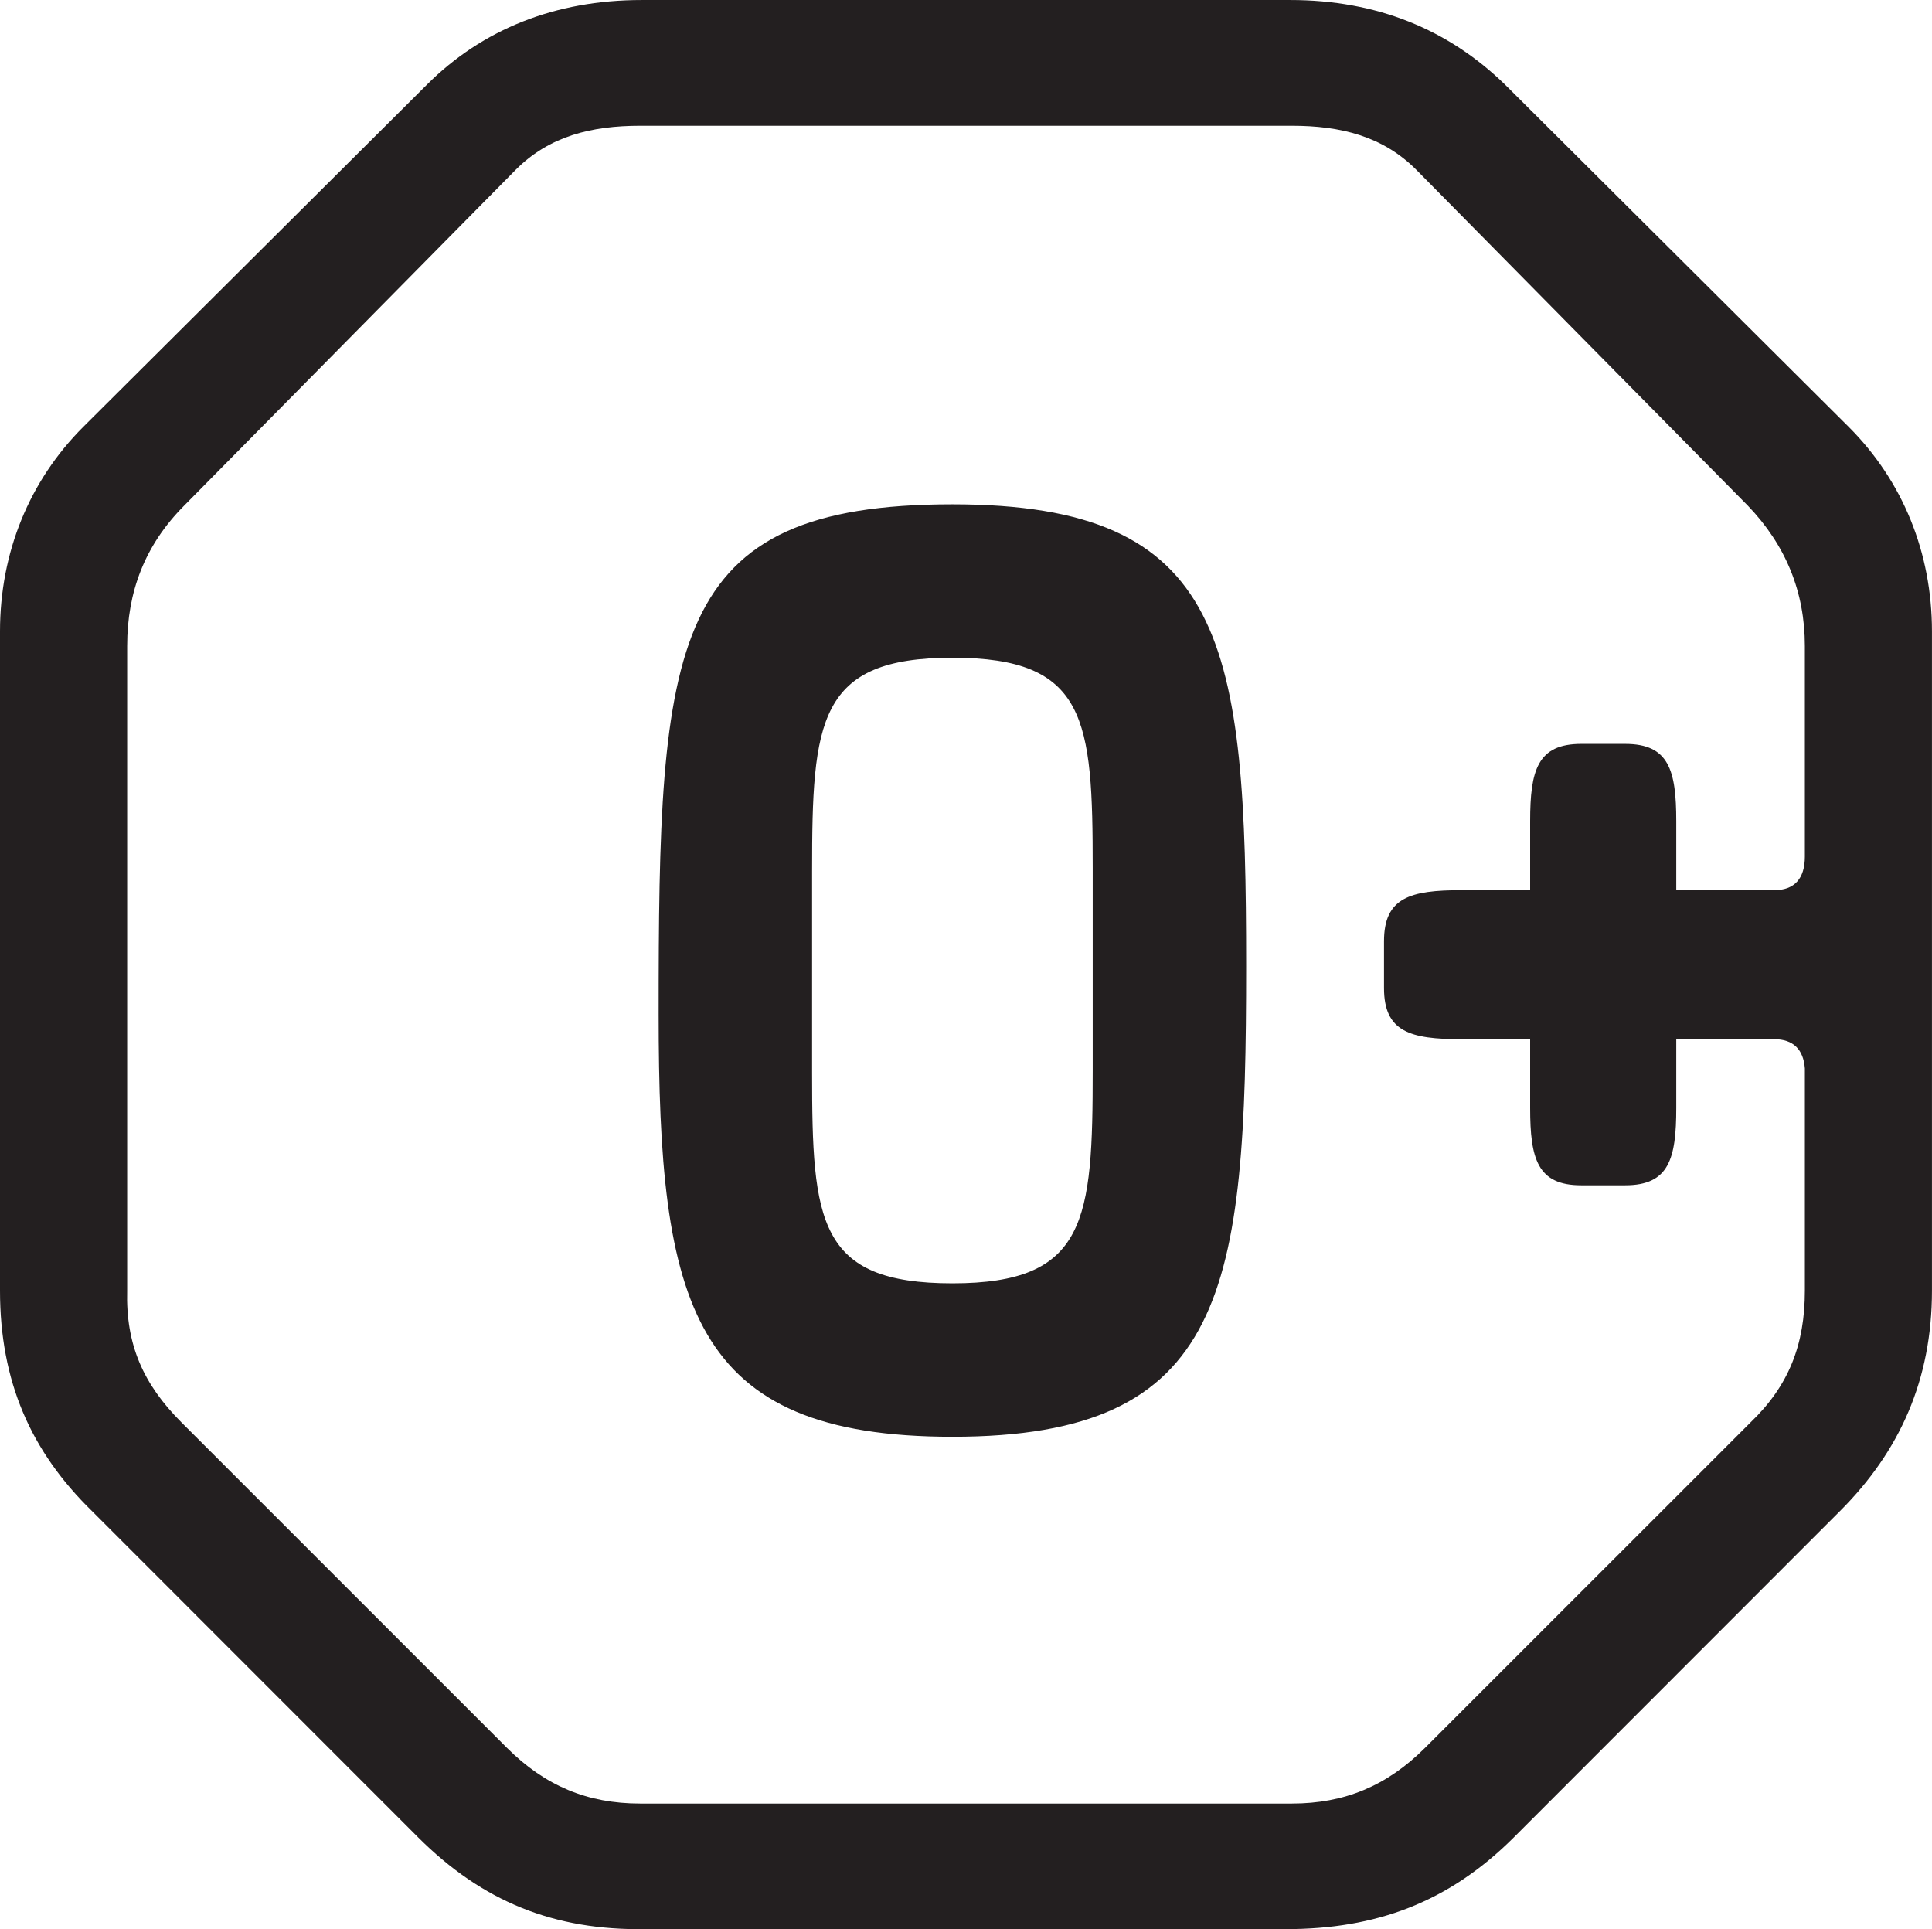 <?xml version="1.0" encoding="UTF-8" standalone="no"?>
<!-- Created with Inkscape (http://www.inkscape.org/) -->

<svg
   xmlns:dc="http://purl.org/dc/elements/1.1/"
   xmlns:cc="http://creativecommons.org/ns#"
   xmlns:rdf="http://www.w3.org/1999/02/22-rdf-syntax-ns#"
   xmlns:svg="http://www.w3.org/2000/svg"
   xmlns="http://www.w3.org/2000/svg"
   xmlns:sodipodi="http://sodipodi.sourceforge.net/DTD/sodipodi-0.dtd"
   xmlns:inkscape="http://www.inkscape.org/namespaces/inkscape"
   width="35.452mm"
   height="35.399mm"
   viewBox="0 0 125.619 125.429"
   id="svg4335"
   version="1.1"
   inkscape:version="0.91 r13725"
   sodipodi:docname="0+.svg">
  <defs
     id="defs4337" />
  <sodipodi:namedview
     id="base"
     pagecolor="#ffffff"
     bordercolor="#666666"
     borderopacity="1.0"
     inkscape:pageopacity="0.0"
     inkscape:pageshadow="2"
     inkscape:zoom="0.35"
     inkscape:cx="-1024.6037"
     inkscape:cy="43.996985"
     inkscape:document-units="px"
     inkscape:current-layer="svg4335"
     showgrid="false"
     inkscape:window-width="1920"
     inkscape:window-height="1017"
     inkscape:window-x="1912"
     inkscape:window-y="-8"
     inkscape:window-maximized="1"
     fit-margin-top="0"
     fit-margin-left="0"
     fit-margin-right="0"
     fit-margin-bottom="0" />
  <path
     id="path326"
     style="fill:#231f20;fill-opacity:1;fill-rule:nonzero;stroke:none"
     d="m 117.353,55.688 c 0,1.425 -0.666,2.188 -1.996,2.188 l -6.366,0 0,-4.475 c 0,-3.325 -0.475,-5.037 -3.325,-5.037 l -2.85,0 c -2.851,0 -3.326,1.712 -3.326,5.037 l 0,4.475 -4.466,0 c -3.326,0 -5.036,0.475 -5.036,3.325 l 0,3.038 c 0,2.85 1.71,3.325 5.036,3.325 l 4.466,0 0,4.463 c 0,3.325 0.475,5.037 3.326,5.037 l 2.85,0 c 2.85,0 3.325,-1.712 3.325,-5.037 l 0,-4.463 6.366,0 c 1.236,0 1.901,0.662 1.996,1.9 l 0,14.45 c 0,3.513 -1.046,6.175 -3.516,8.55 L 92.646,113.65 c -2.47,2.462 -5.226,3.612 -8.646,3.612 l -42.38,0 c -3.421,0 -6.176,-1.15 -8.648,-3.612 L 11.783,92.463 c -2.469,-2.475 -3.61,-5.037 -3.515,-8.55 L 8.268,42 c 0,-3.513 1.14,-6.55 3.705,-9.125 l 21.571,-21.85 c 2.185,-2.188 4.94,-2.85 8.076,-2.85 l 42.38,0 c 3.135,0 5.891,0.662 8.076,2.85 l 21.569,21.85 c 2.473,2.575 3.708,5.612 3.708,9.125 l 0,13.688 z M 97.872,5.513 C 94.166,1.9 89.511,0 83.905,0 l -42.19,0 C 36.109,0 31.357,1.9 27.747,5.513 L 5.416,27.75 C 1.901,31.262 0,35.925 0,41.05 L 0,83.912 C 0,89.8 1.996,94.362 5.986,98.25 l 21.191,21.2 c 4.18,4.175 8.836,6.075 14.822,5.975 l 41.62,0 c 5.795,0 10.546,-1.7 14.822,-5.975 l 21.19,-21.2 c 3.896,-3.888 5.986,-8.55 5.986,-14.338 l 0,-42.862 c 0,-5.125 -1.9,-9.787 -5.416,-13.3 L 97.872,5.513 m -26.824,64.05 c 0,9.787 -0.38,13.875 -9.123,13.875 -8.742,0 -9.123,-4 -9.123,-13.688 l 0,-13.113 c 0,-9.787 0.38,-13.875 9.123,-13.875 8.742,0 9.123,3.987 9.123,13.688 l 0,13.113 z m -9.123,-36.775 c -18.529,0 -19.1,8.925 -19.1,33.163 0,18.913 2.091,27.462 19.1,27.462 17.864,0 19.1,-9.5 19.1,-30.6 0,-21 -1.236,-30.025 -19.1,-30.025"
     inkscape:connector-curvature="0" />
</svg>
